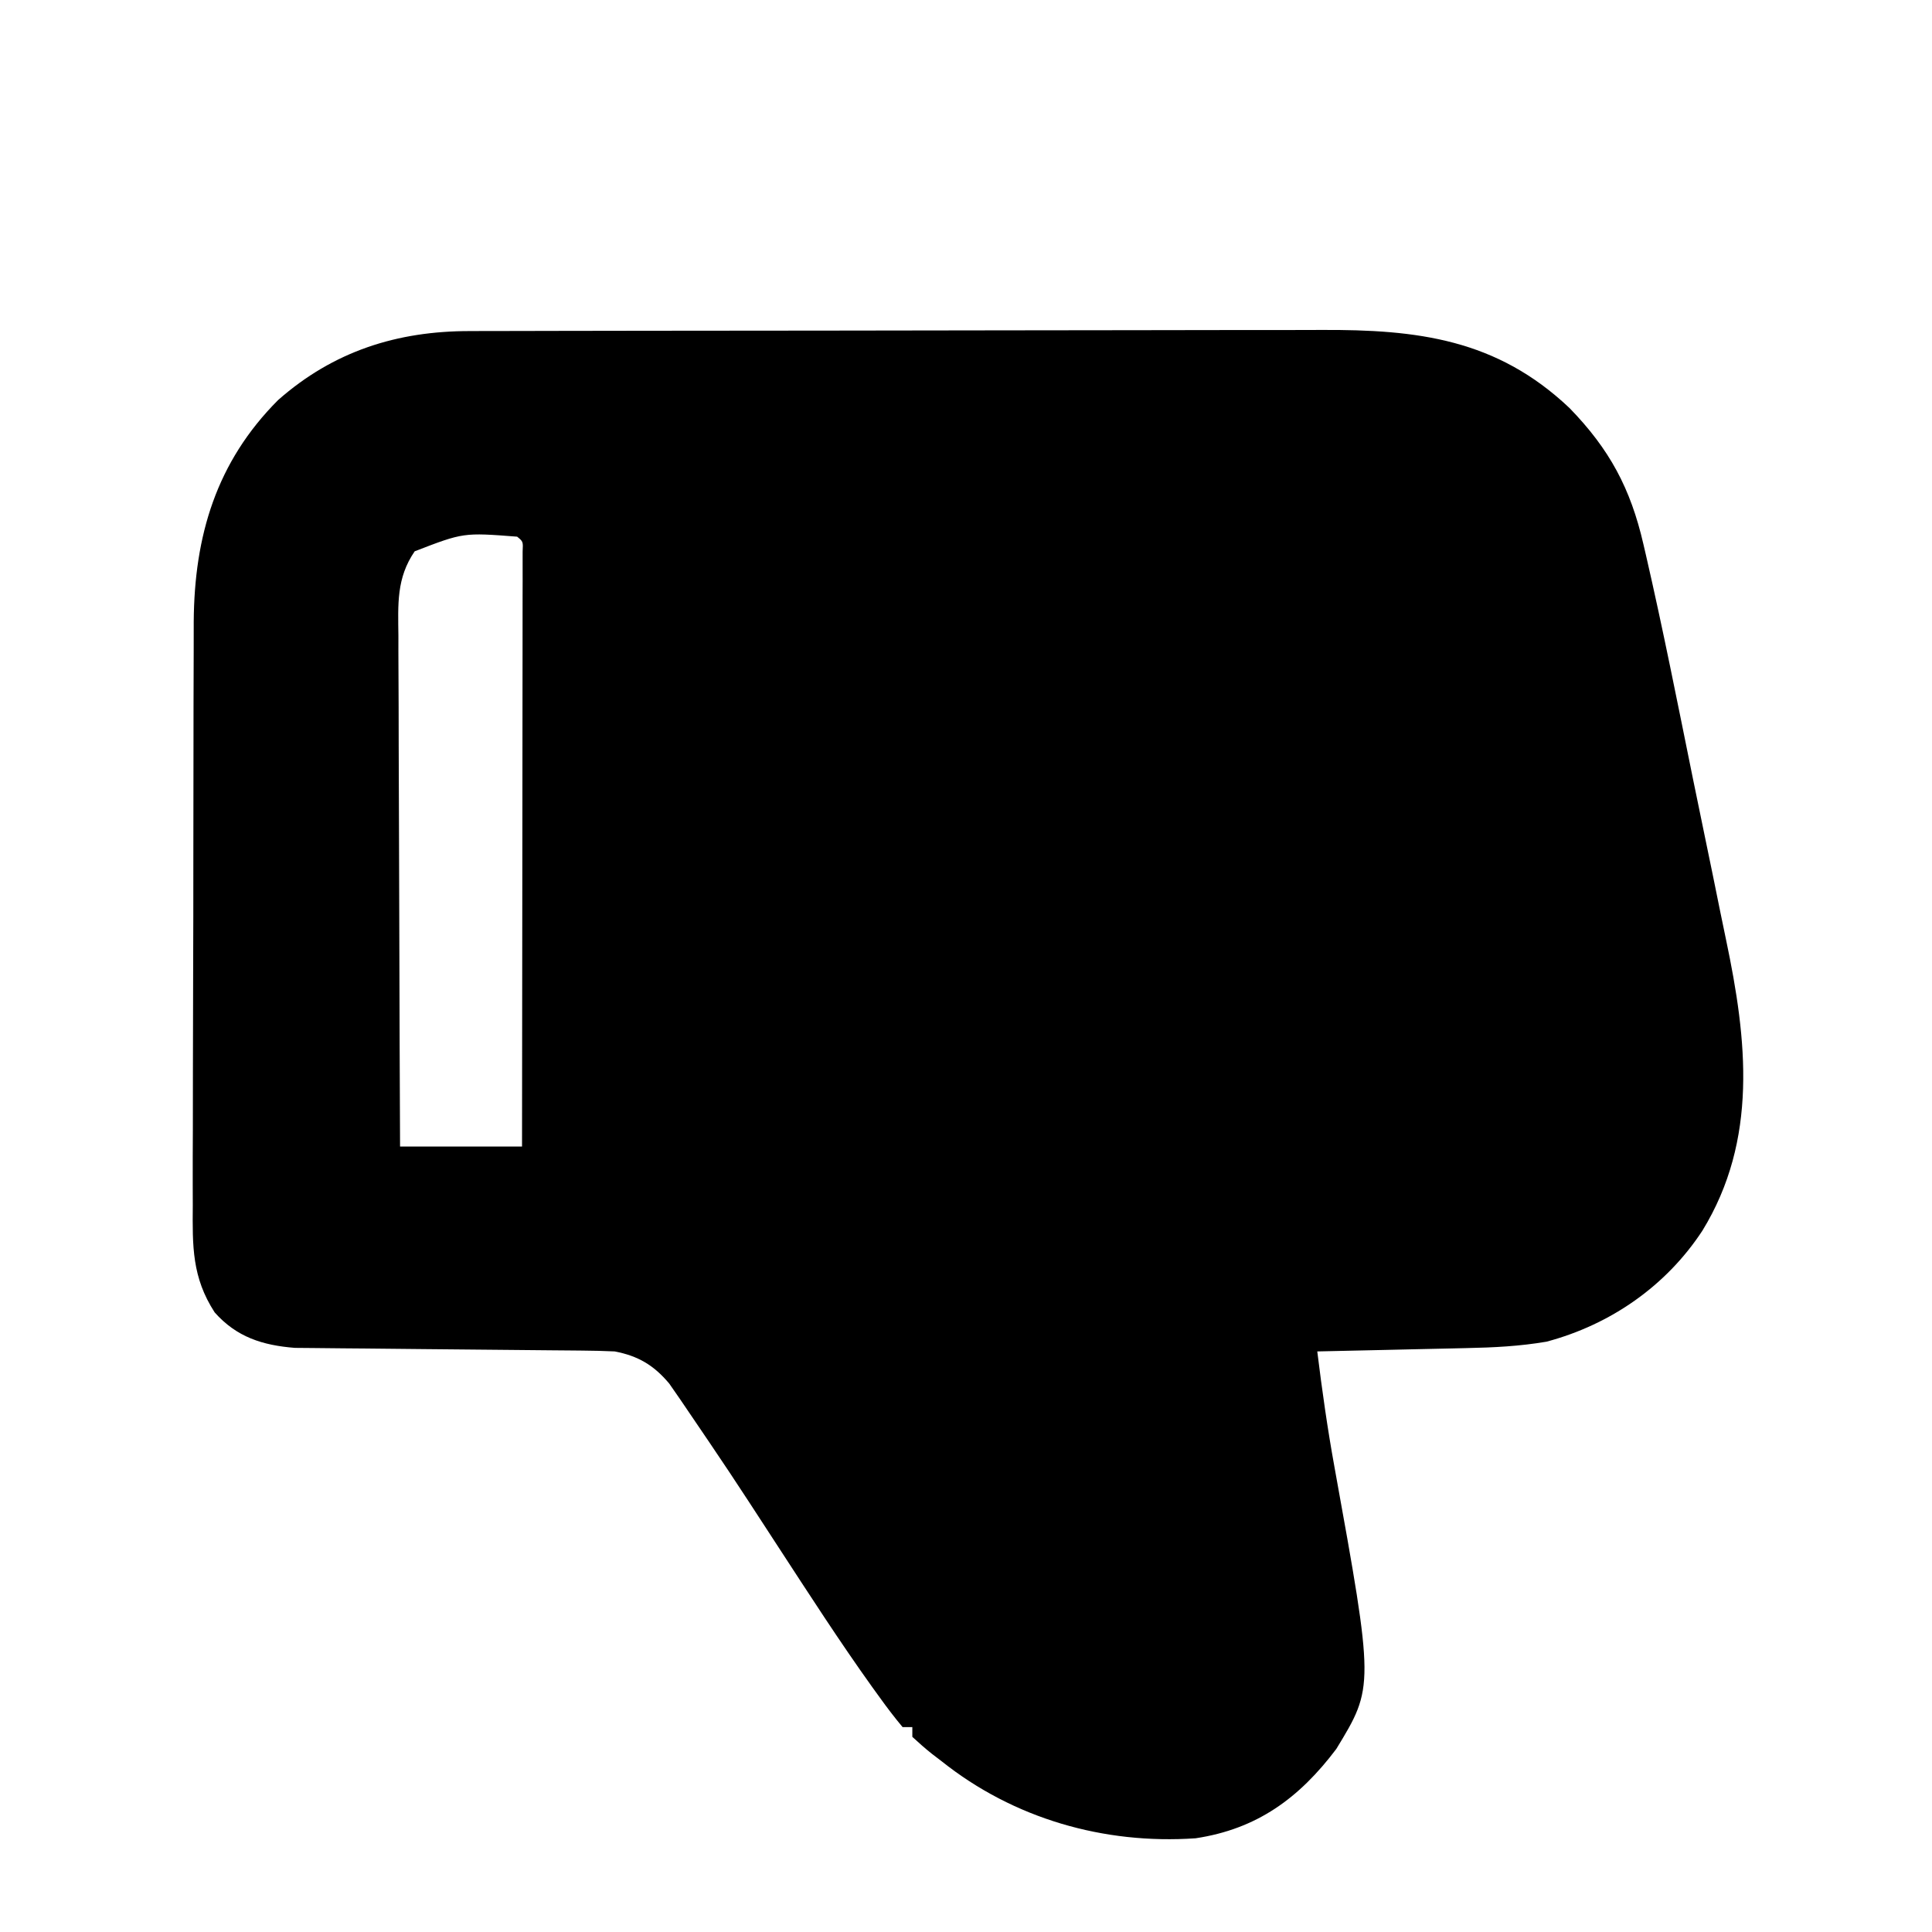 <?xml version="1.0" encoding="UTF-8"?>
<svg version="1.1" xmlns="http://www.w3.org/2000/svg" width="396" height="396">
<path d="M0 0 C0.812 -0.003 1.624 -0.006 2.461 -0.009 C5.168 -0.018 7.875 -0.019 10.582 -0.021 C12.53 -0.025 14.477 -0.03 16.424 -0.036 C21.705 -0.049 26.987 -0.055 32.268 -0.06 C35.573 -0.063 38.878 -0.067 42.183 -0.071 C52.539 -0.085 62.894 -0.095 73.25 -0.098 C85.175 -0.103 97.1 -0.12 109.025 -0.149 C118.261 -0.171 127.497 -0.181 136.733 -0.182 C142.241 -0.184 147.748 -0.189 153.255 -0.207 C158.443 -0.224 163.63 -0.226 168.818 -0.217 C170.711 -0.216 172.604 -0.221 174.497 -0.231 C194.189 -0.328 210.438 1.629 225.377 15.785 C233.573 24.218 237.878 32.245 240.509 43.665 C240.681 44.405 240.853 45.145 241.031 45.908 C244.531 61.115 247.555 76.43 250.659 91.721 C251.493 95.829 252.34 99.934 253.196 104.038 C254.243 109.059 255.27 114.085 256.283 119.114 C256.667 121.001 257.057 122.887 257.455 124.772 C261.788 145.341 264.024 165.753 252.604 184.39 C245.177 195.726 233.768 203.647 220.666 207.14 C215.166 208.08 209.795 208.346 204.233 208.457 C203.355 208.478 202.477 208.498 201.572 208.52 C198.791 208.585 196.01 208.644 193.229 208.703 C191.334 208.746 189.439 208.79 187.543 208.834 C182.918 208.94 178.292 209.042 173.666 209.14 C174.64 217.049 175.751 224.902 177.174 232.742 C185.333 277.87 185.333 277.87 177.561 290.629 C169.982 300.676 161.341 307.033 148.725 308.93 C129.914 310.227 111.406 304.889 96.666 293.14 C96.026 292.651 95.385 292.161 94.725 291.656 C93.32 290.548 91.983 289.353 90.666 288.14 C90.666 287.48 90.666 286.82 90.666 286.14 C90.006 286.14 89.346 286.14 88.666 286.14 C86.997 284.138 85.467 282.135 83.952 280.019 C83.471 279.356 82.99 278.692 82.495 278.008 C75.733 268.569 69.445 258.803 63.104 249.078 C53.242 233.916 53.242 233.916 43.077 218.957 C42.337 217.89 41.597 216.824 40.835 215.725 C37.671 211.954 34.458 210.063 29.666 209.14 C27.442 209.035 25.216 208.985 22.989 208.967 C21.996 208.957 21.996 208.957 20.982 208.947 C19.548 208.933 18.113 208.921 16.679 208.911 C14.404 208.894 12.129 208.871 9.855 208.846 C3.388 208.775 -3.079 208.715 -9.545 208.664 C-13.505 208.632 -17.465 208.59 -21.425 208.543 C-22.929 208.527 -24.433 208.515 -25.937 208.507 C-28.048 208.494 -30.158 208.47 -32.268 208.443 C-33.467 208.433 -34.665 208.423 -35.899 208.412 C-42.537 207.887 -47.846 206.198 -52.334 201.14 C-56.991 193.959 -56.892 187.592 -56.819 179.188 C-56.822 177.786 -56.825 176.384 -56.831 174.982 C-56.841 171.192 -56.825 167.403 -56.805 163.614 C-56.787 159.634 -56.791 155.654 -56.792 151.674 C-56.79 144.988 -56.773 138.303 -56.745 131.618 C-56.714 123.912 -56.703 116.206 -56.705 108.5 C-56.706 100.267 -56.692 92.035 -56.674 83.803 C-56.67 81.444 -56.668 79.086 -56.667 76.727 C-56.665 73.005 -56.653 69.282 -56.633 65.56 C-56.624 63.56 -56.625 61.559 -56.627 59.559 C-56.503 41.955 -52.005 26.842 -39.334 14.14 C-27.986 4.141 -14.969 -0.017 0 0 Z M-11.334 45.14 C-15.115 50.646 -14.739 56.05 -14.674 62.47 C-14.675 63.602 -14.675 64.735 -14.676 65.901 C-14.673 69.635 -14.65 73.368 -14.627 77.101 C-14.621 79.694 -14.617 82.286 -14.614 84.878 C-14.603 90.998 -14.58 97.117 -14.55 103.237 C-14.516 110.207 -14.5 117.176 -14.485 124.146 C-14.453 138.478 -14.398 152.809 -14.334 167.14 C-6.084 167.14 2.166 167.14 10.666 167.14 C10.689 150.99 10.707 134.84 10.718 118.689 C10.723 111.191 10.73 103.693 10.742 96.194 C10.752 89.661 10.758 83.128 10.76 76.595 C10.762 73.133 10.765 69.672 10.772 66.21 C10.78 62.353 10.78 58.495 10.78 54.637 C10.784 53.481 10.787 52.325 10.791 51.134 C10.789 50.089 10.788 49.045 10.787 47.968 C10.788 47.055 10.788 46.141 10.789 45.2 C10.895 43.148 10.895 43.148 9.666 42.14 C-1.352 41.289 -1.352 41.289 -11.334 45.14 Z " fill="#000000" transform="translate(96.334,67.86)"/>
</svg>
